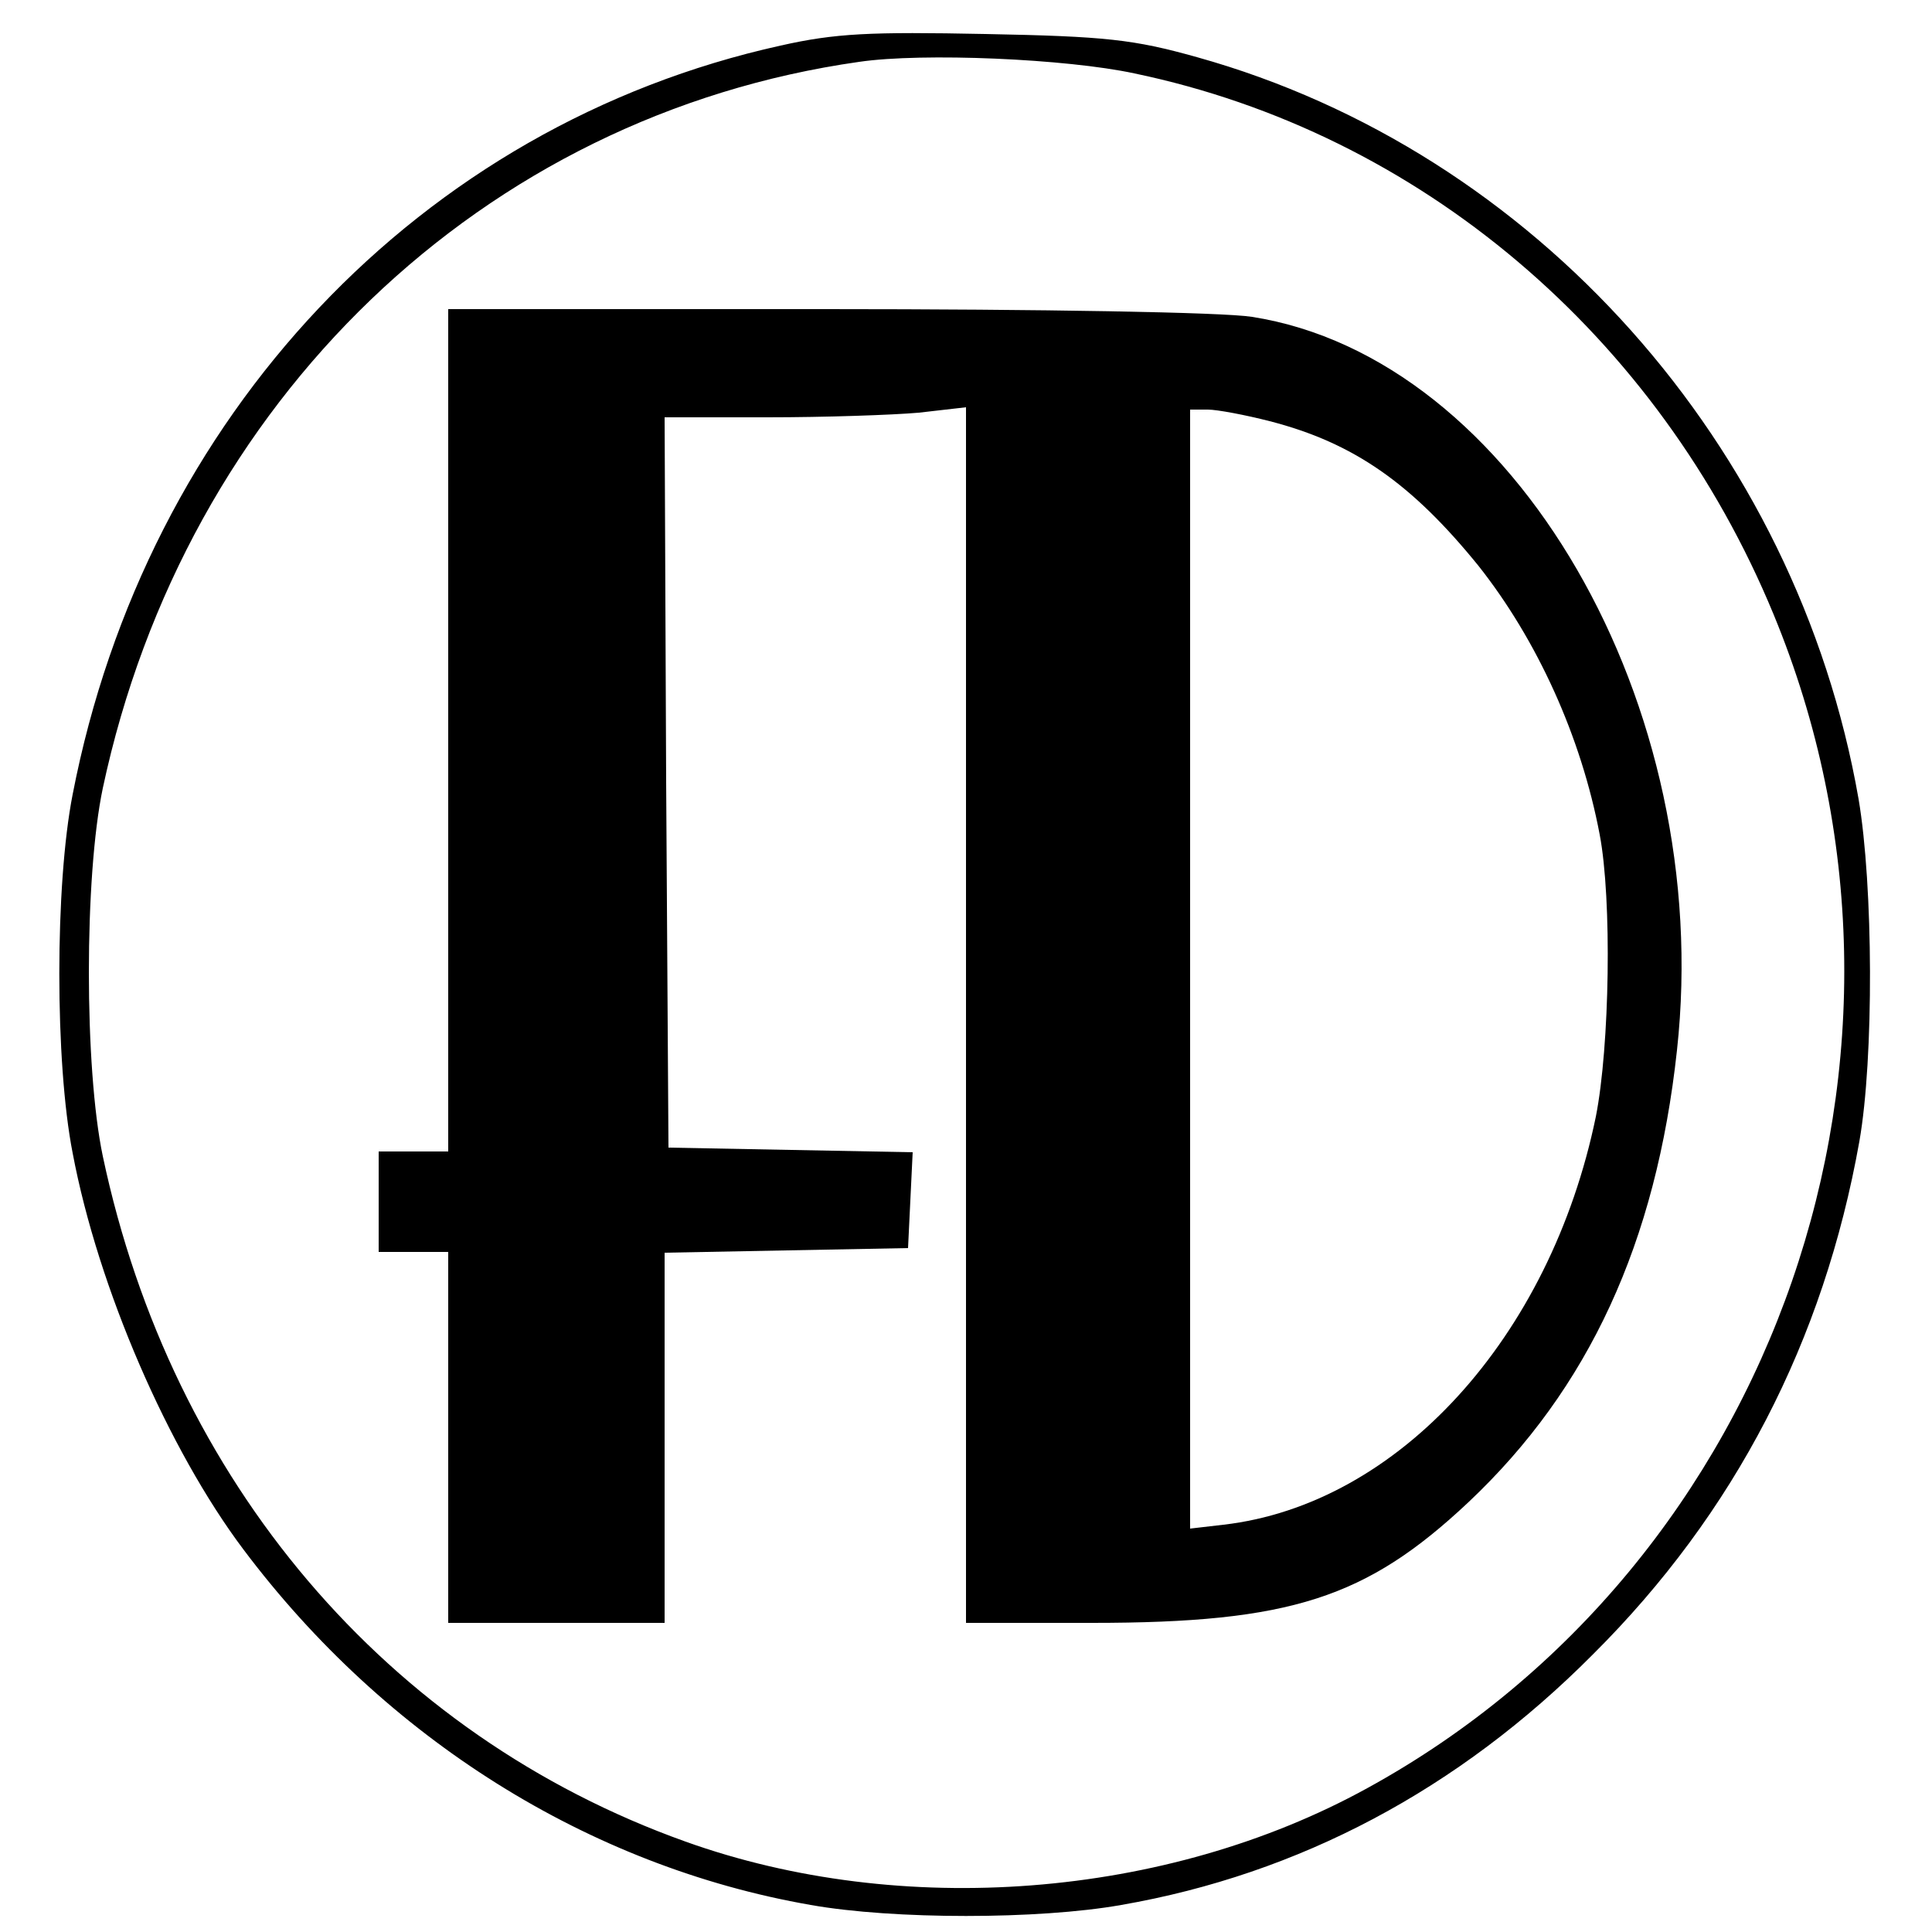 <?xml version="1.0" standalone="no"?>
<!DOCTYPE svg PUBLIC "-//W3C//DTD SVG 20010904//EN"
 "http://www.w3.org/TR/2001/REC-SVG-20010904/DTD/svg10.dtd">
<svg version="1.0" xmlns="http://www.w3.org/2000/svg"
 width="250pt" height="250pt" viewBox="0 0 250 250"
 preserveAspectRatio="xMidYMid meet">
<g transform="translate(0,250) scale(0.1,-0.1)"
fill="#000000" stroke="none">
<path d="M1010 2441 c-466 -103 -821 -479 -916 -969 -23 -117 -23 -347 0 -464
33 -175 124 -384 221 -513 184 -245 447 -410 734 -460 107 -19 295 -19 402 0
230 40 436 149 610 324 184 183 299 406 345 664 19 108 18 331 -1 443 -80 458
-419 838 -856 960 -82 23 -118 27 -274 30 -149 3 -194 1 -265 -15z m458 -36
c369 -77 678 -339 827 -700 234 -566 5 -1228 -526 -1519 -260 -143 -603 -169
-882 -69 -386 138 -665 466 -754 887 -24 114 -24 362 0 476 107 502 492 871
979 940 82 12 268 4 356 -15z"/>
<path d="M580 1555 l0 -545 -45 0 -45 0 0 -65 0 -65 45 0 45 0 0 -240 0 -240
140 0 140 0 0 240 0 239 158 3 157 3 3 62 3 62 -158 3 -158 3 -3 473 -2 472
133 0 c74 0 162 3 196 6 l61 7 0 -787 0 -786 163 0 c257 0 355 32 487 156 156
147 243 336 270 585 49 447 -211 896 -550 949 -37 6 -273 10 -552 10 l-488 0
0 -545z m1063 400 c109 -28 184 -81 270 -187 76 -96 133 -221 157 -348 16 -84
13 -274 -5 -365 -59 -286 -256 -502 -482 -528 l-43 -5 0 724 0 724 23 0 c12 0
49 -7 80 -15z"/>
</g>
</svg>
